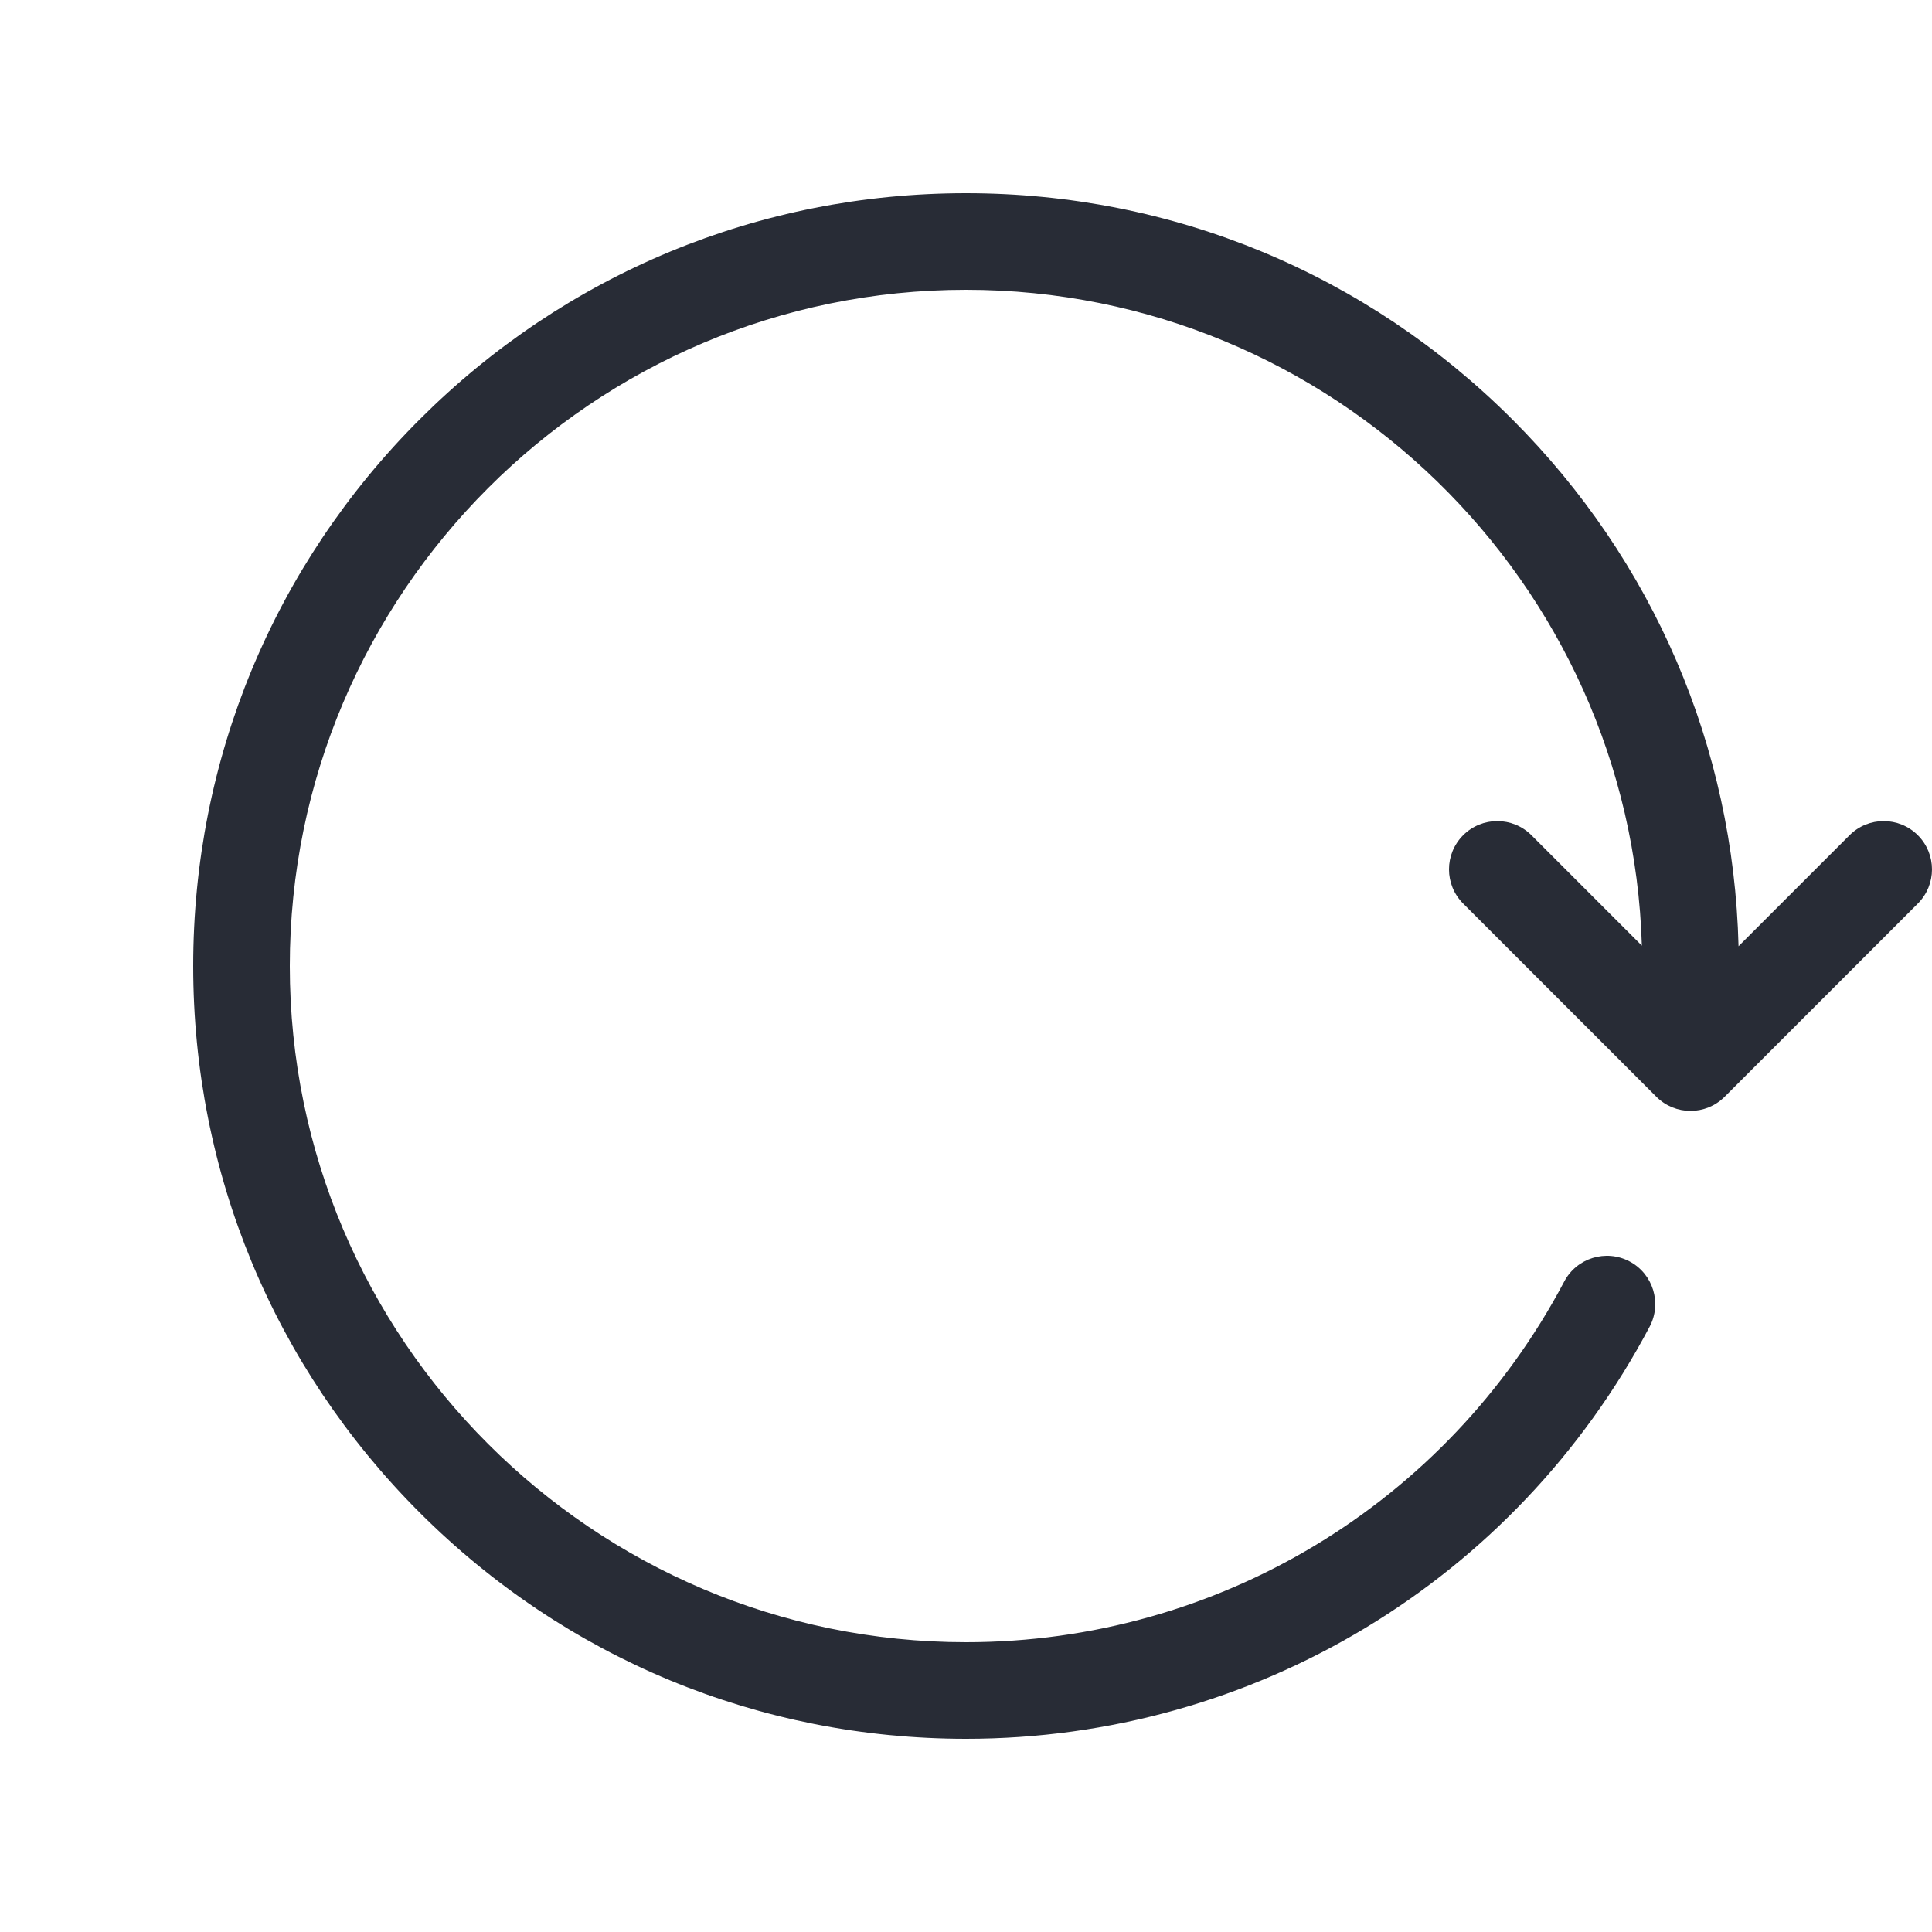 <svg version="1.1" xmlns="http://www.w3.org/2000/svg" width="640" height="640" viewBox="0 0 640 640">
<path fill="#282c36" d="M635.313 276.686c-6.248-6.248-16.379-6.248-22.627 0l-36.77 36.77c-1.644-65.929-28.092-127.669-74.897-174.475-48.351-48.353-112.639-74.981-181.019-74.981s-132.667 26.628-181.020 74.98-74.98 112.64-74.98 181.020 26.628 132.668 74.98 181.020 112.64 74.98 181.020 74.98c95.175 0 181.95-52.312 226.464-136.522 4.13-7.812 1.144-17.493-6.668-21.623-7.814-4.127-17.494-1.145-21.623 6.668-38.955 73.696-114.891 119.477-198.173 119.477-123.514 0-224-100.486-224-224s100.486-224 224-224c121.259 0 220.313 96.854 223.89 217.262l-36.576-36.576c-6.248-6.248-16.379-6.248-22.627 0s-6.249 16.379 0 22.628l64 64c3.124 3.124 7.218 4.686 11.313 4.686s8.189-1.562 11.313-4.687l64-64c6.249-6.248 6.249-16.378 0-22.627z"></path>
</svg>
